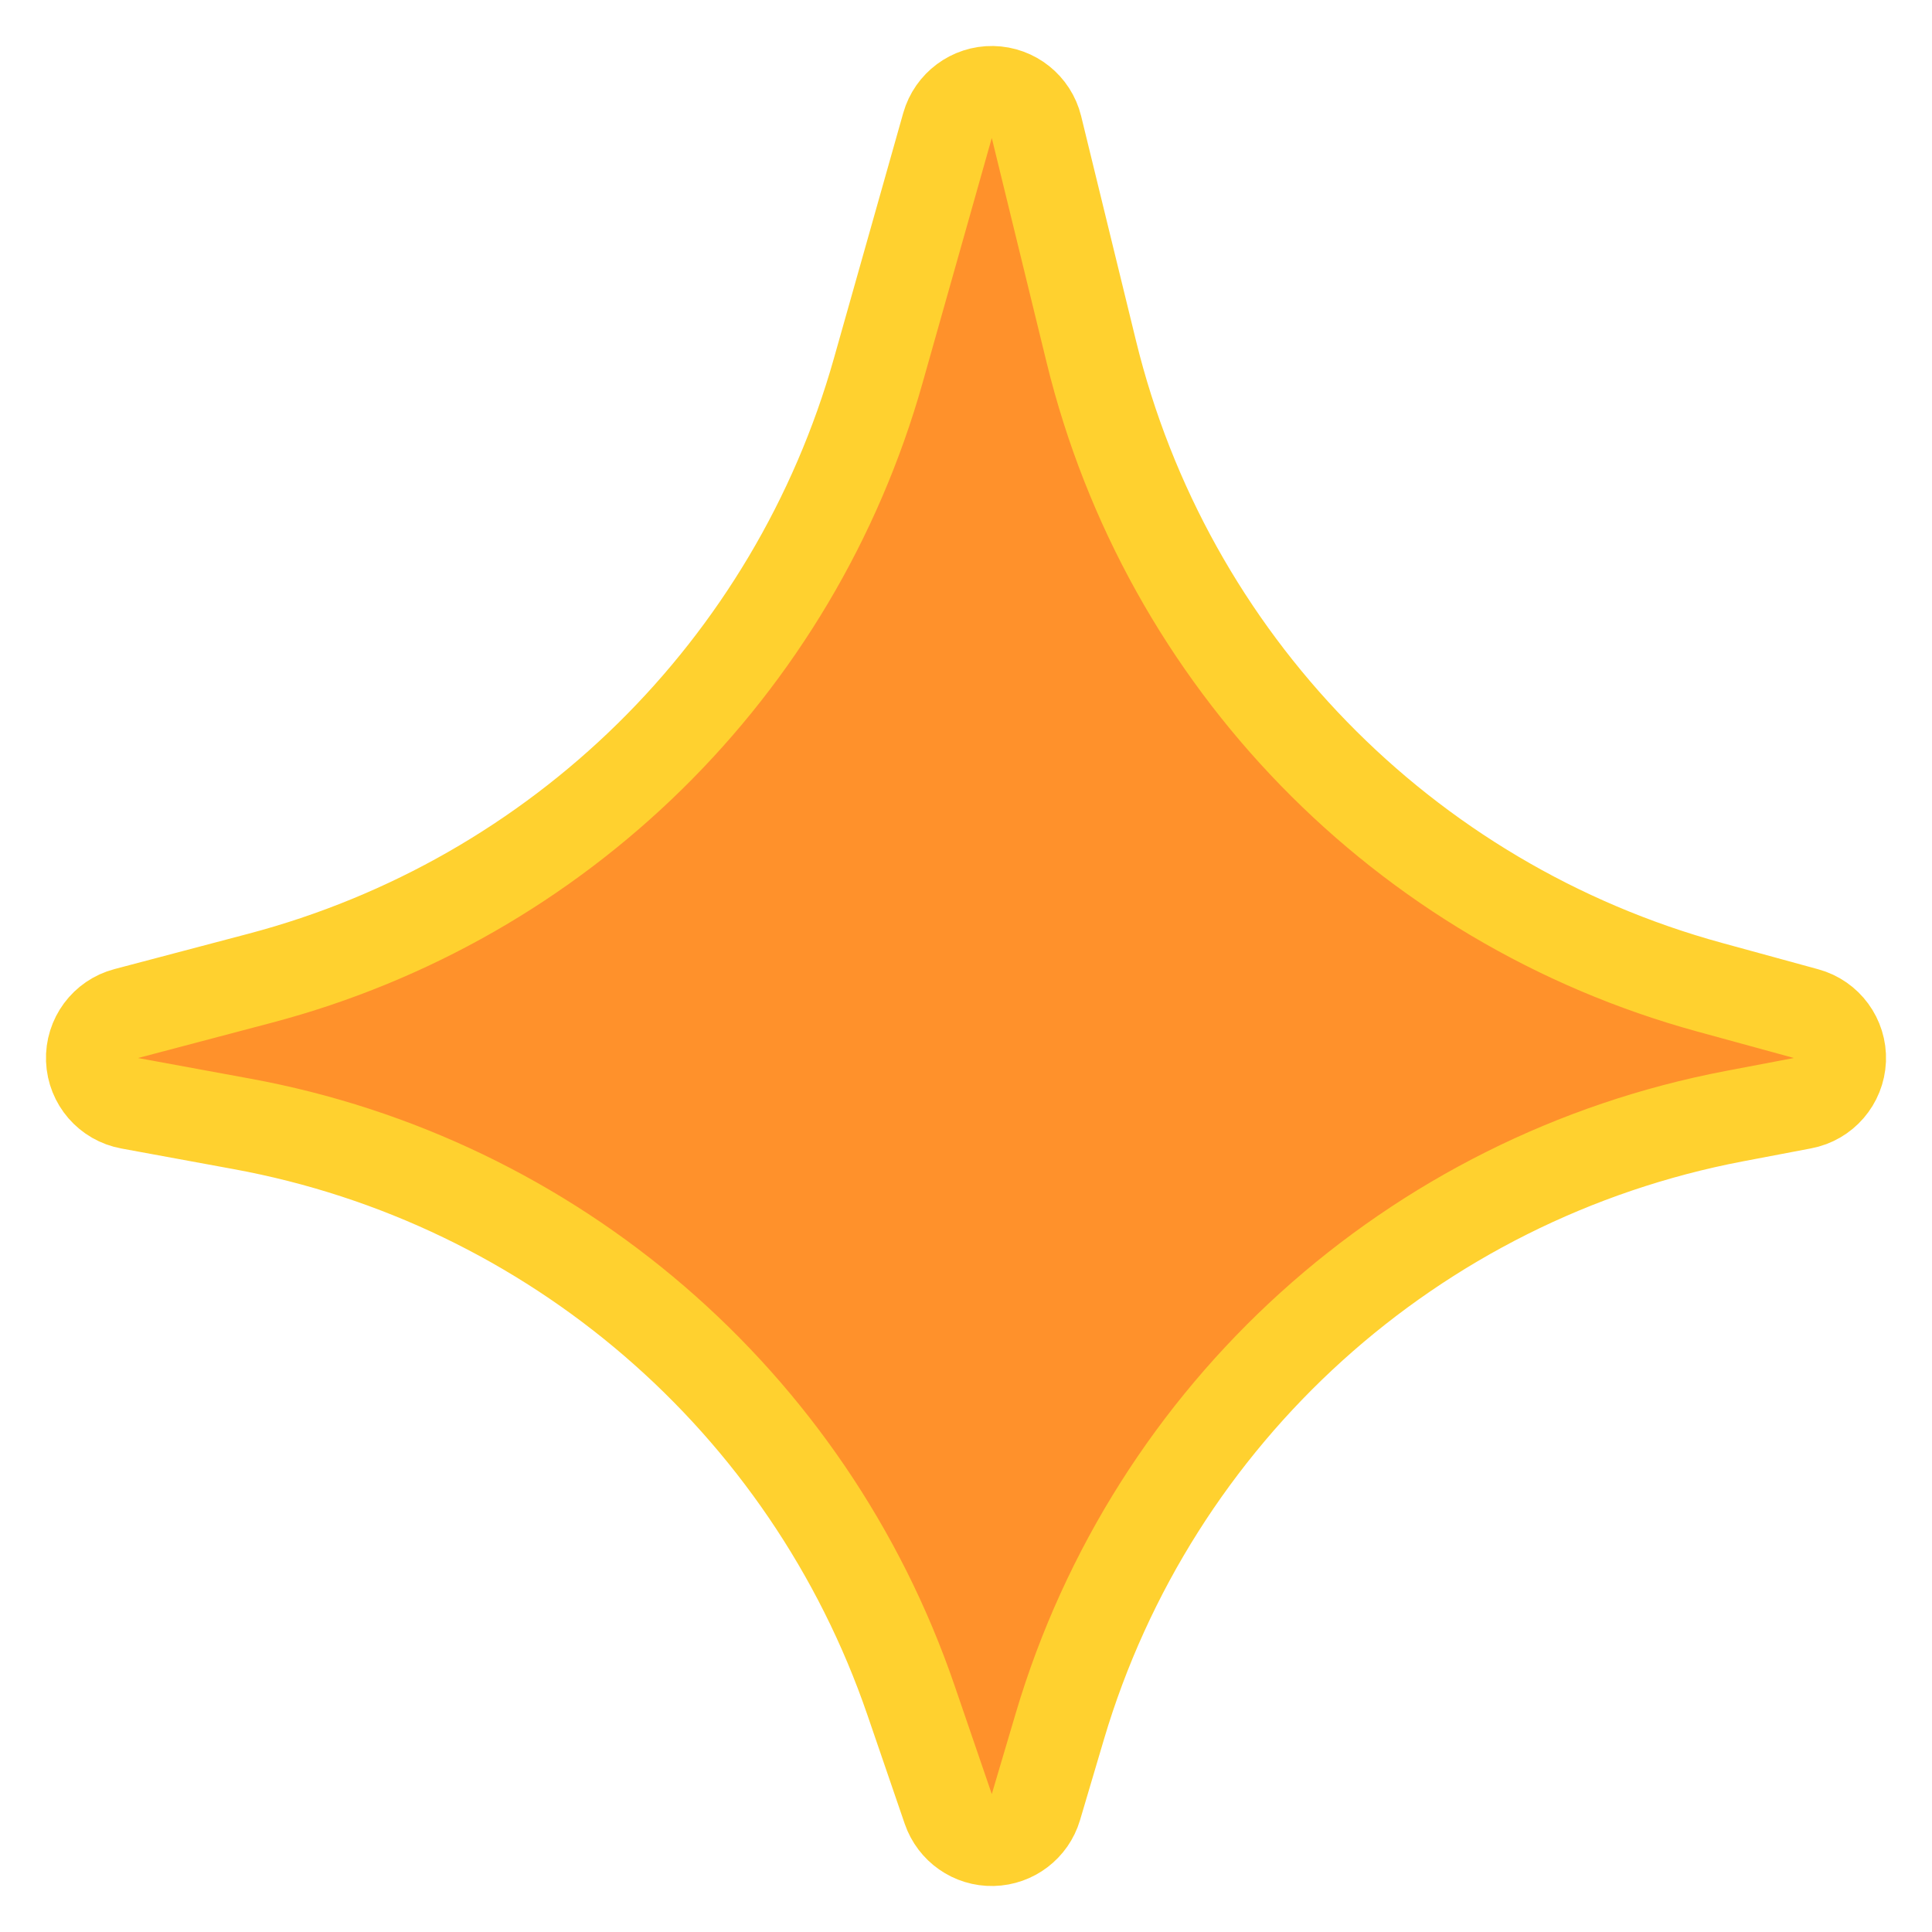 <svg width="21" height="21" viewBox="0 0 21 21" fill="none" xmlns="http://www.w3.org/2000/svg">
<path id="Vector 2" d="M1.372 11.017C1.146 11.076 0.991 11.285 1 11.519C1.009 11.753 1.179 11.95 1.41 11.992L2.629 12.216C6.007 12.835 8.787 15.23 9.901 18.478L10.307 19.662C10.378 19.868 10.573 20.005 10.791 20C11.008 19.995 11.198 19.851 11.26 19.642L11.52 18.764C12.531 15.355 15.36 12.797 18.852 12.132L19.593 11.991C19.822 11.948 19.99 11.752 20 11.52C20.009 11.287 19.856 11.079 19.632 11.018L18.584 10.731C15.255 9.82 12.681 7.175 11.862 3.822L11.266 1.381C11.212 1.161 11.016 1.004 10.789 1C10.562 0.996 10.361 1.146 10.299 1.364L9.546 4.029C8.633 7.264 6.078 9.775 2.827 10.633L1.372 11.017Z" fill="#FF912B" stroke="#FFD12F" stroke-linejoin="round"/>
</svg>
